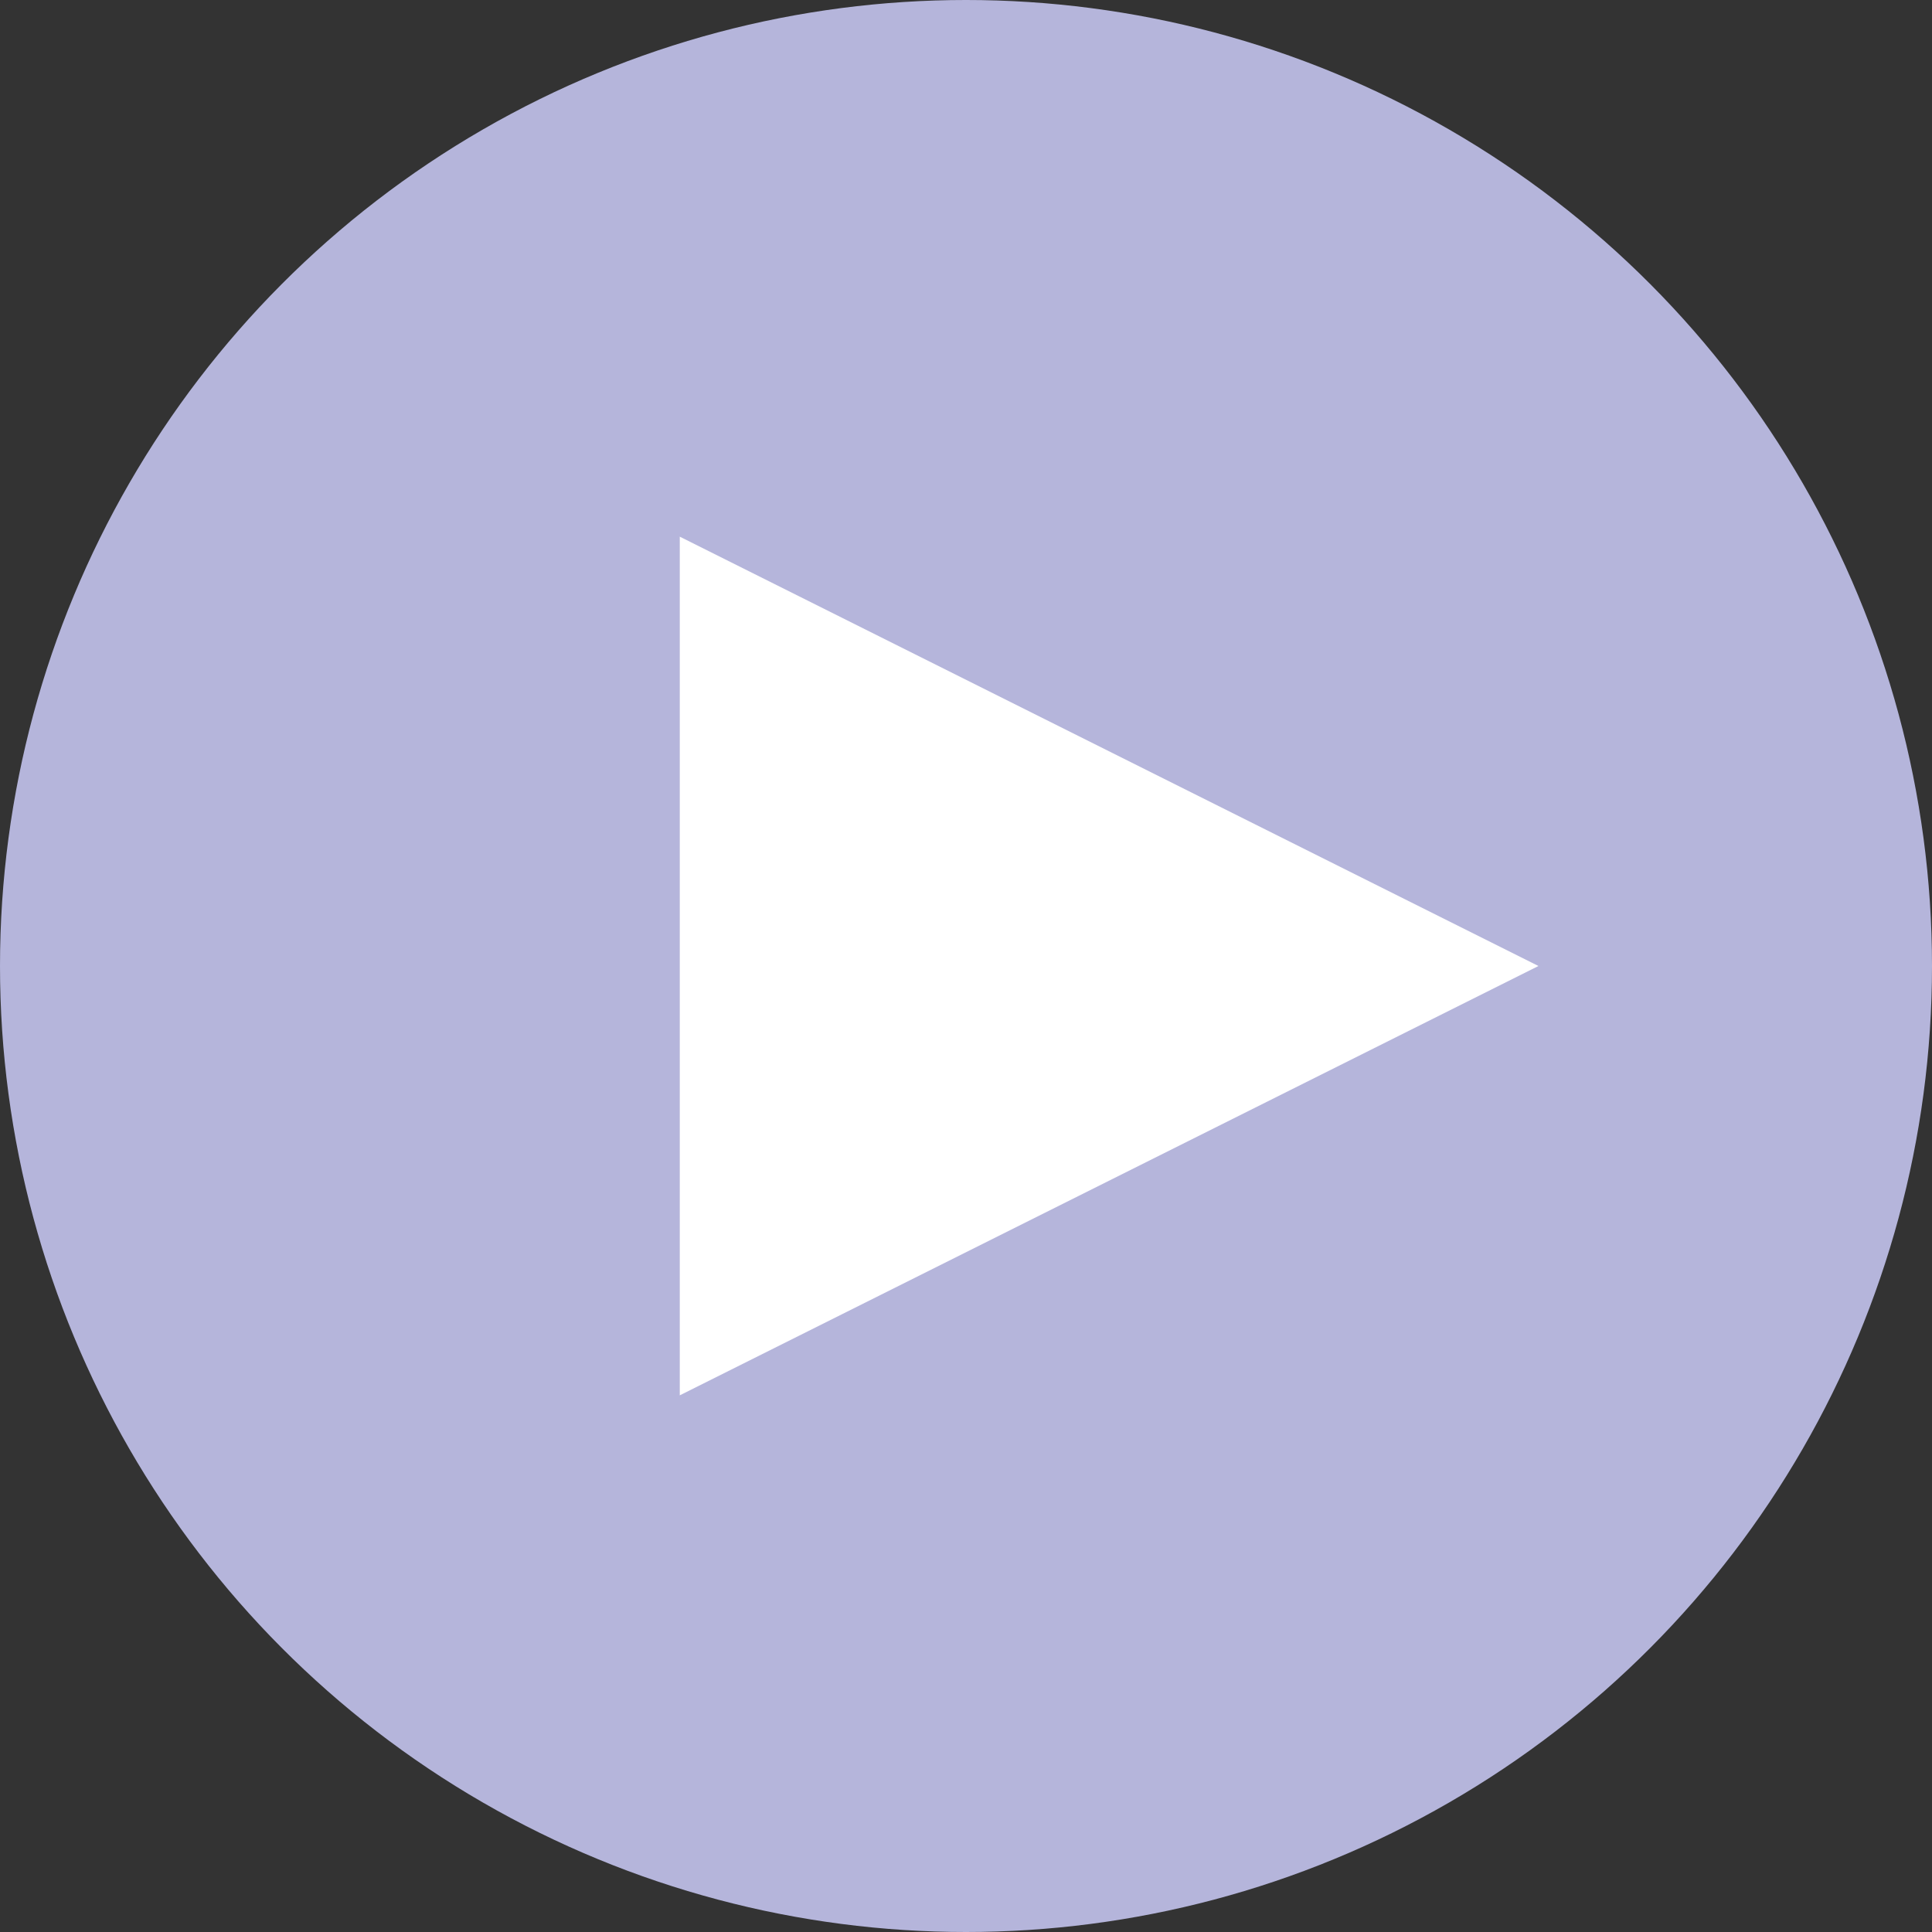 <?xml version="1.0" encoding="UTF-8"?>
<svg width="27px" height="27px" viewBox="0 0 27 27" version="1.1" xmlns="http://www.w3.org/2000/svg" xmlns:xlink="http://www.w3.org/1999/xlink">
    <rect x="0" y="0" width="27" height="27" fill="#333333" stroke="none"/>
    <title>Group 11</title>
    <g id="Style-Sheet" stroke="none" stroke-width="1" fill="none" fill-rule="evenodd">
        <g id="Stylesheet-Pillars" transform="translate(-839, -622)">
            <g id="Group-11" transform="translate(839, 622)">
                <circle id="Oval" fill="#B5B5DB" transform="translate(13.5, 13.5) scale(-1, 1) translate(-13.5, -13.5) " cx="13.5" cy="13.5" r="13.5"></circle>
                <polygon id="Triangle" fill="#FFFFFF" transform="translate(15.5, 13.5) rotate(-270) translate(-15.5, -13.5) " points="15.5 7.5 21.5 19.5 9.5 19.5"></polygon>
            </g>
        </g>
    </g>
</svg>